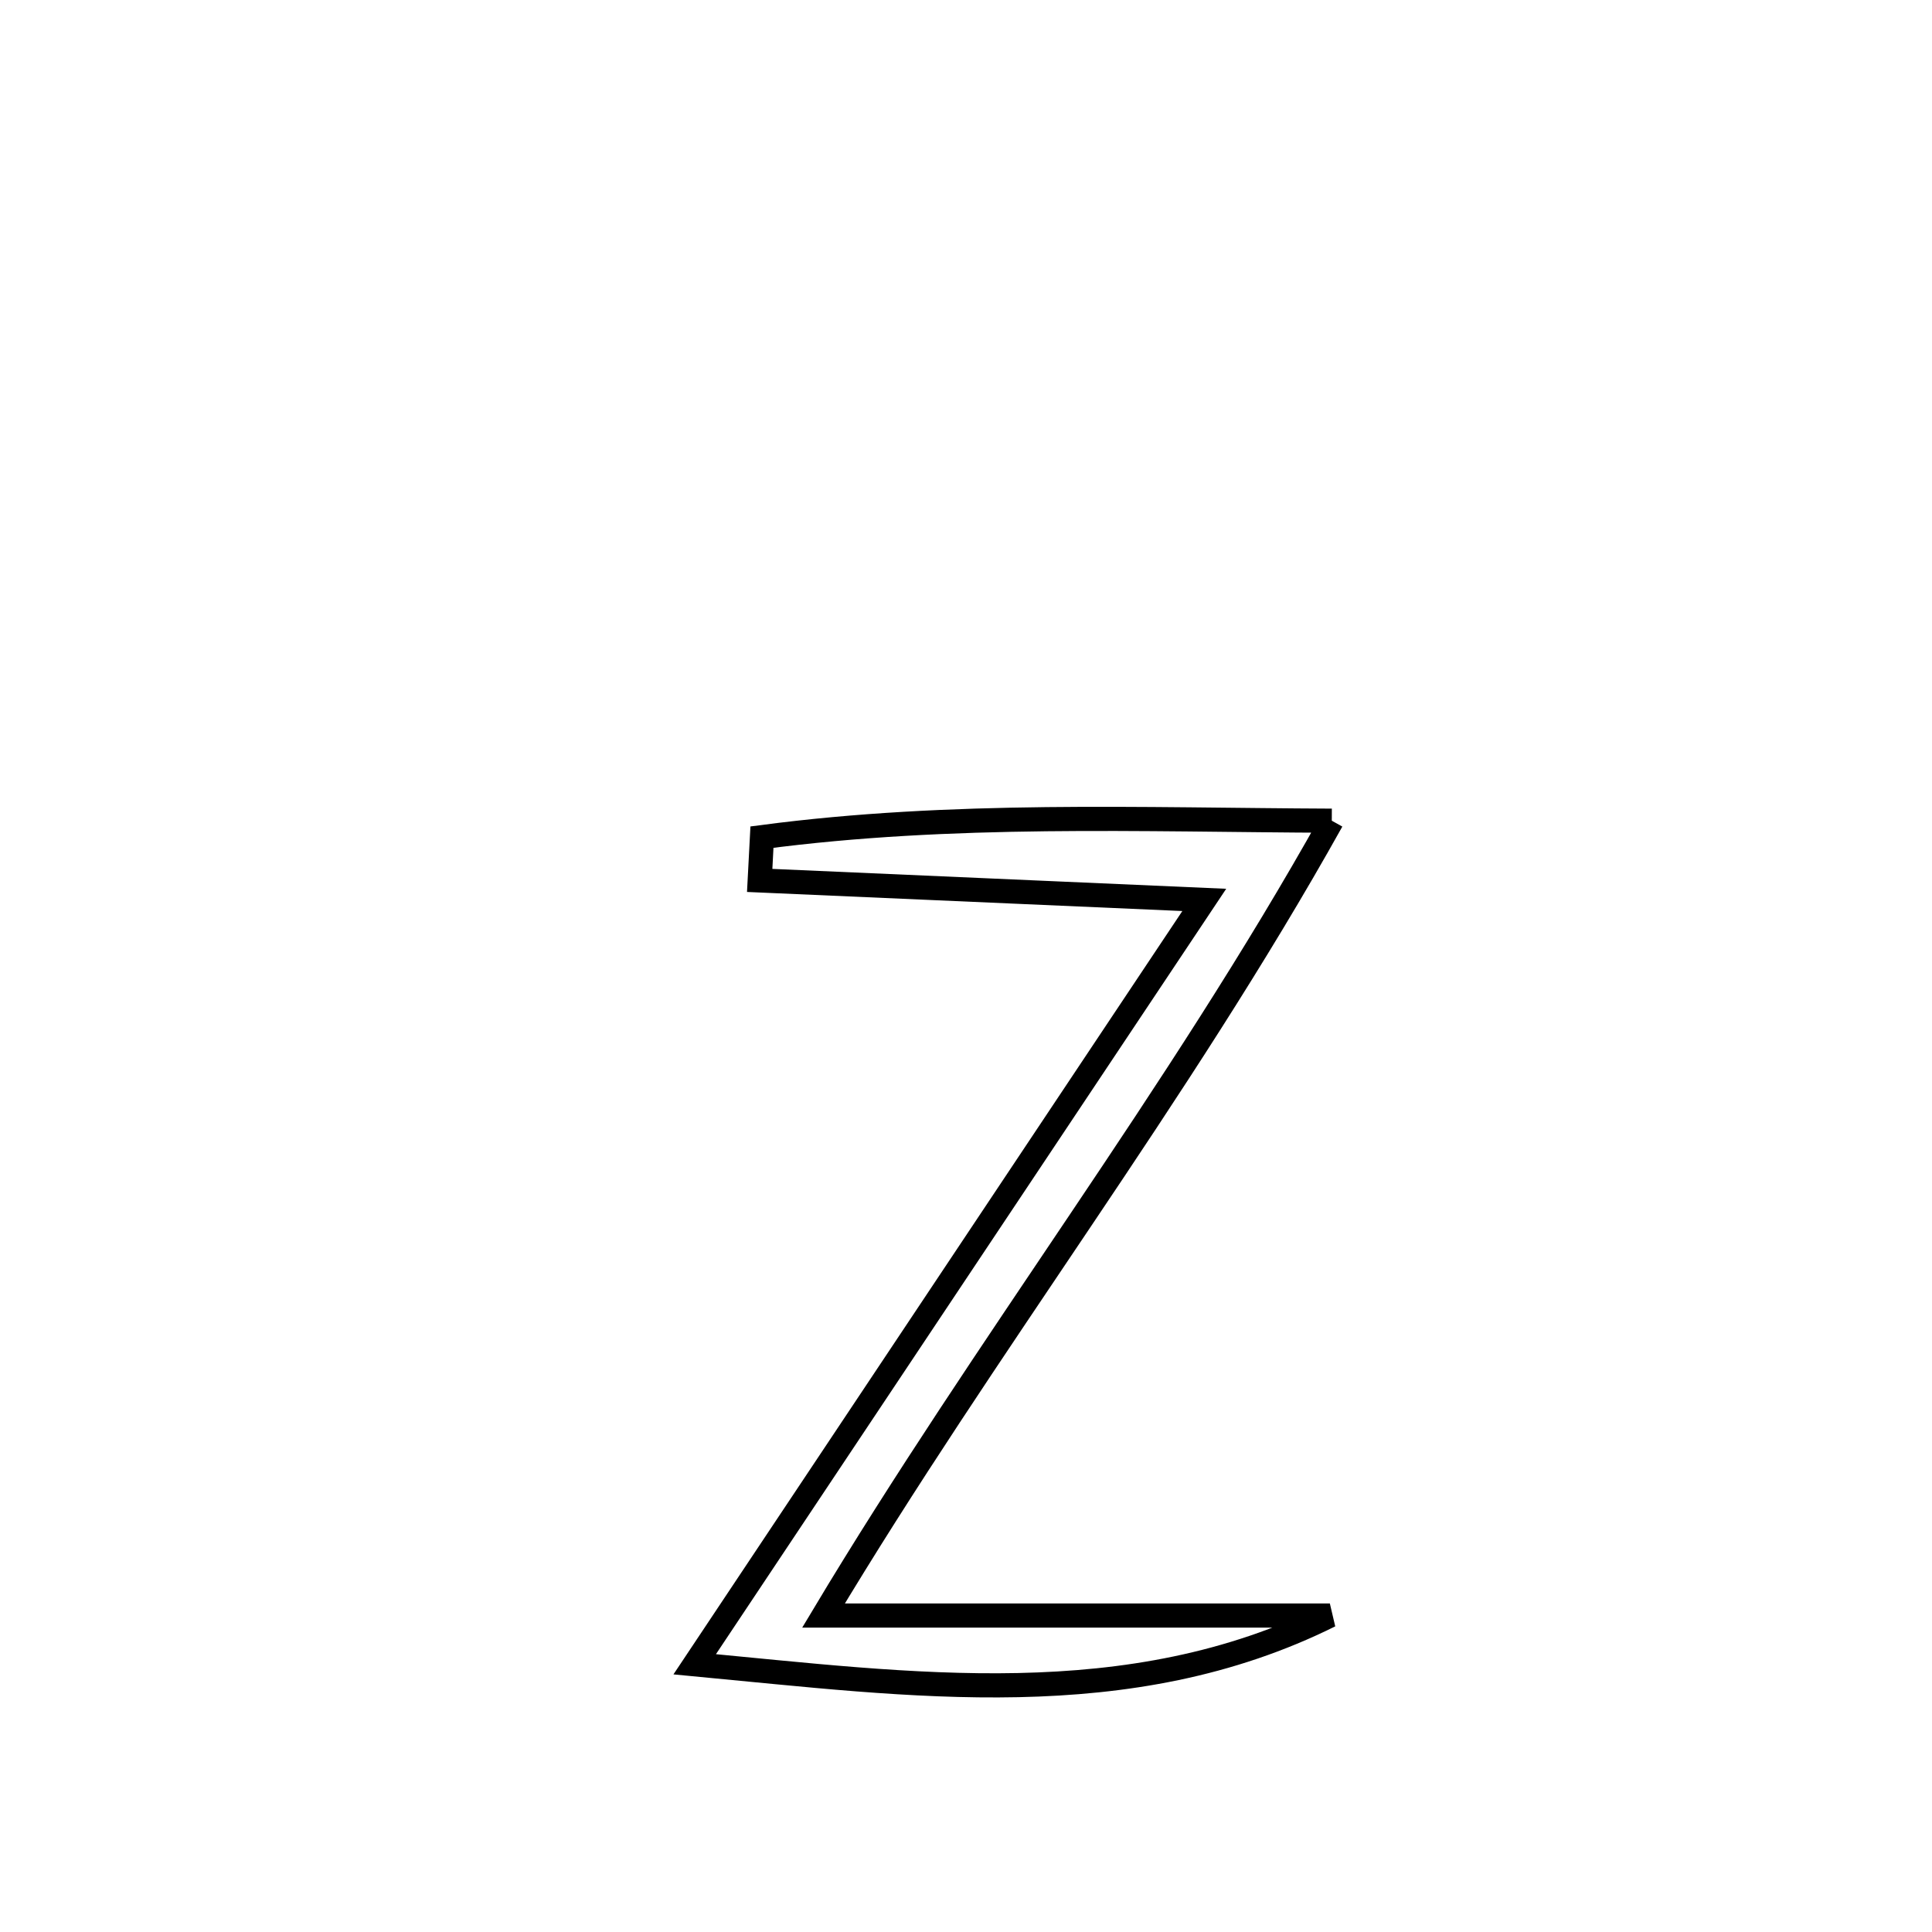 <svg xmlns="http://www.w3.org/2000/svg" viewBox="0.0 0.0 24.0 24.0" height="200px" width="200px"><path fill="none" stroke="black" stroke-width=".3" stroke-opacity="1.0"  filling="0" d="M16.544 10.195 L16.544 10.195 C15.589 11.906 14.514 13.534 13.425 15.155 C12.337 16.776 11.236 18.389 10.23 20.069 L10.23 20.069 C12.327 20.069 14.423 20.069 16.52 20.069 L16.52 20.069 C15.27 20.69 13.972 20.905 12.649 20.933 C11.327 20.961 9.979 20.801 8.63 20.674 L8.63 20.674 C9.685 19.091 10.74 17.509 11.795 15.926 C12.85 14.344 13.905 12.762 14.96 11.179 L14.96 11.179 C13.119 11.098 11.278 11.018 9.437 10.937 L9.437 10.937 C9.446 10.758 9.455 10.578 9.465 10.399 L9.465 10.399 C11.833 10.087 14.159 10.185 16.544 10.195 L16.544 10.195"></path></svg>